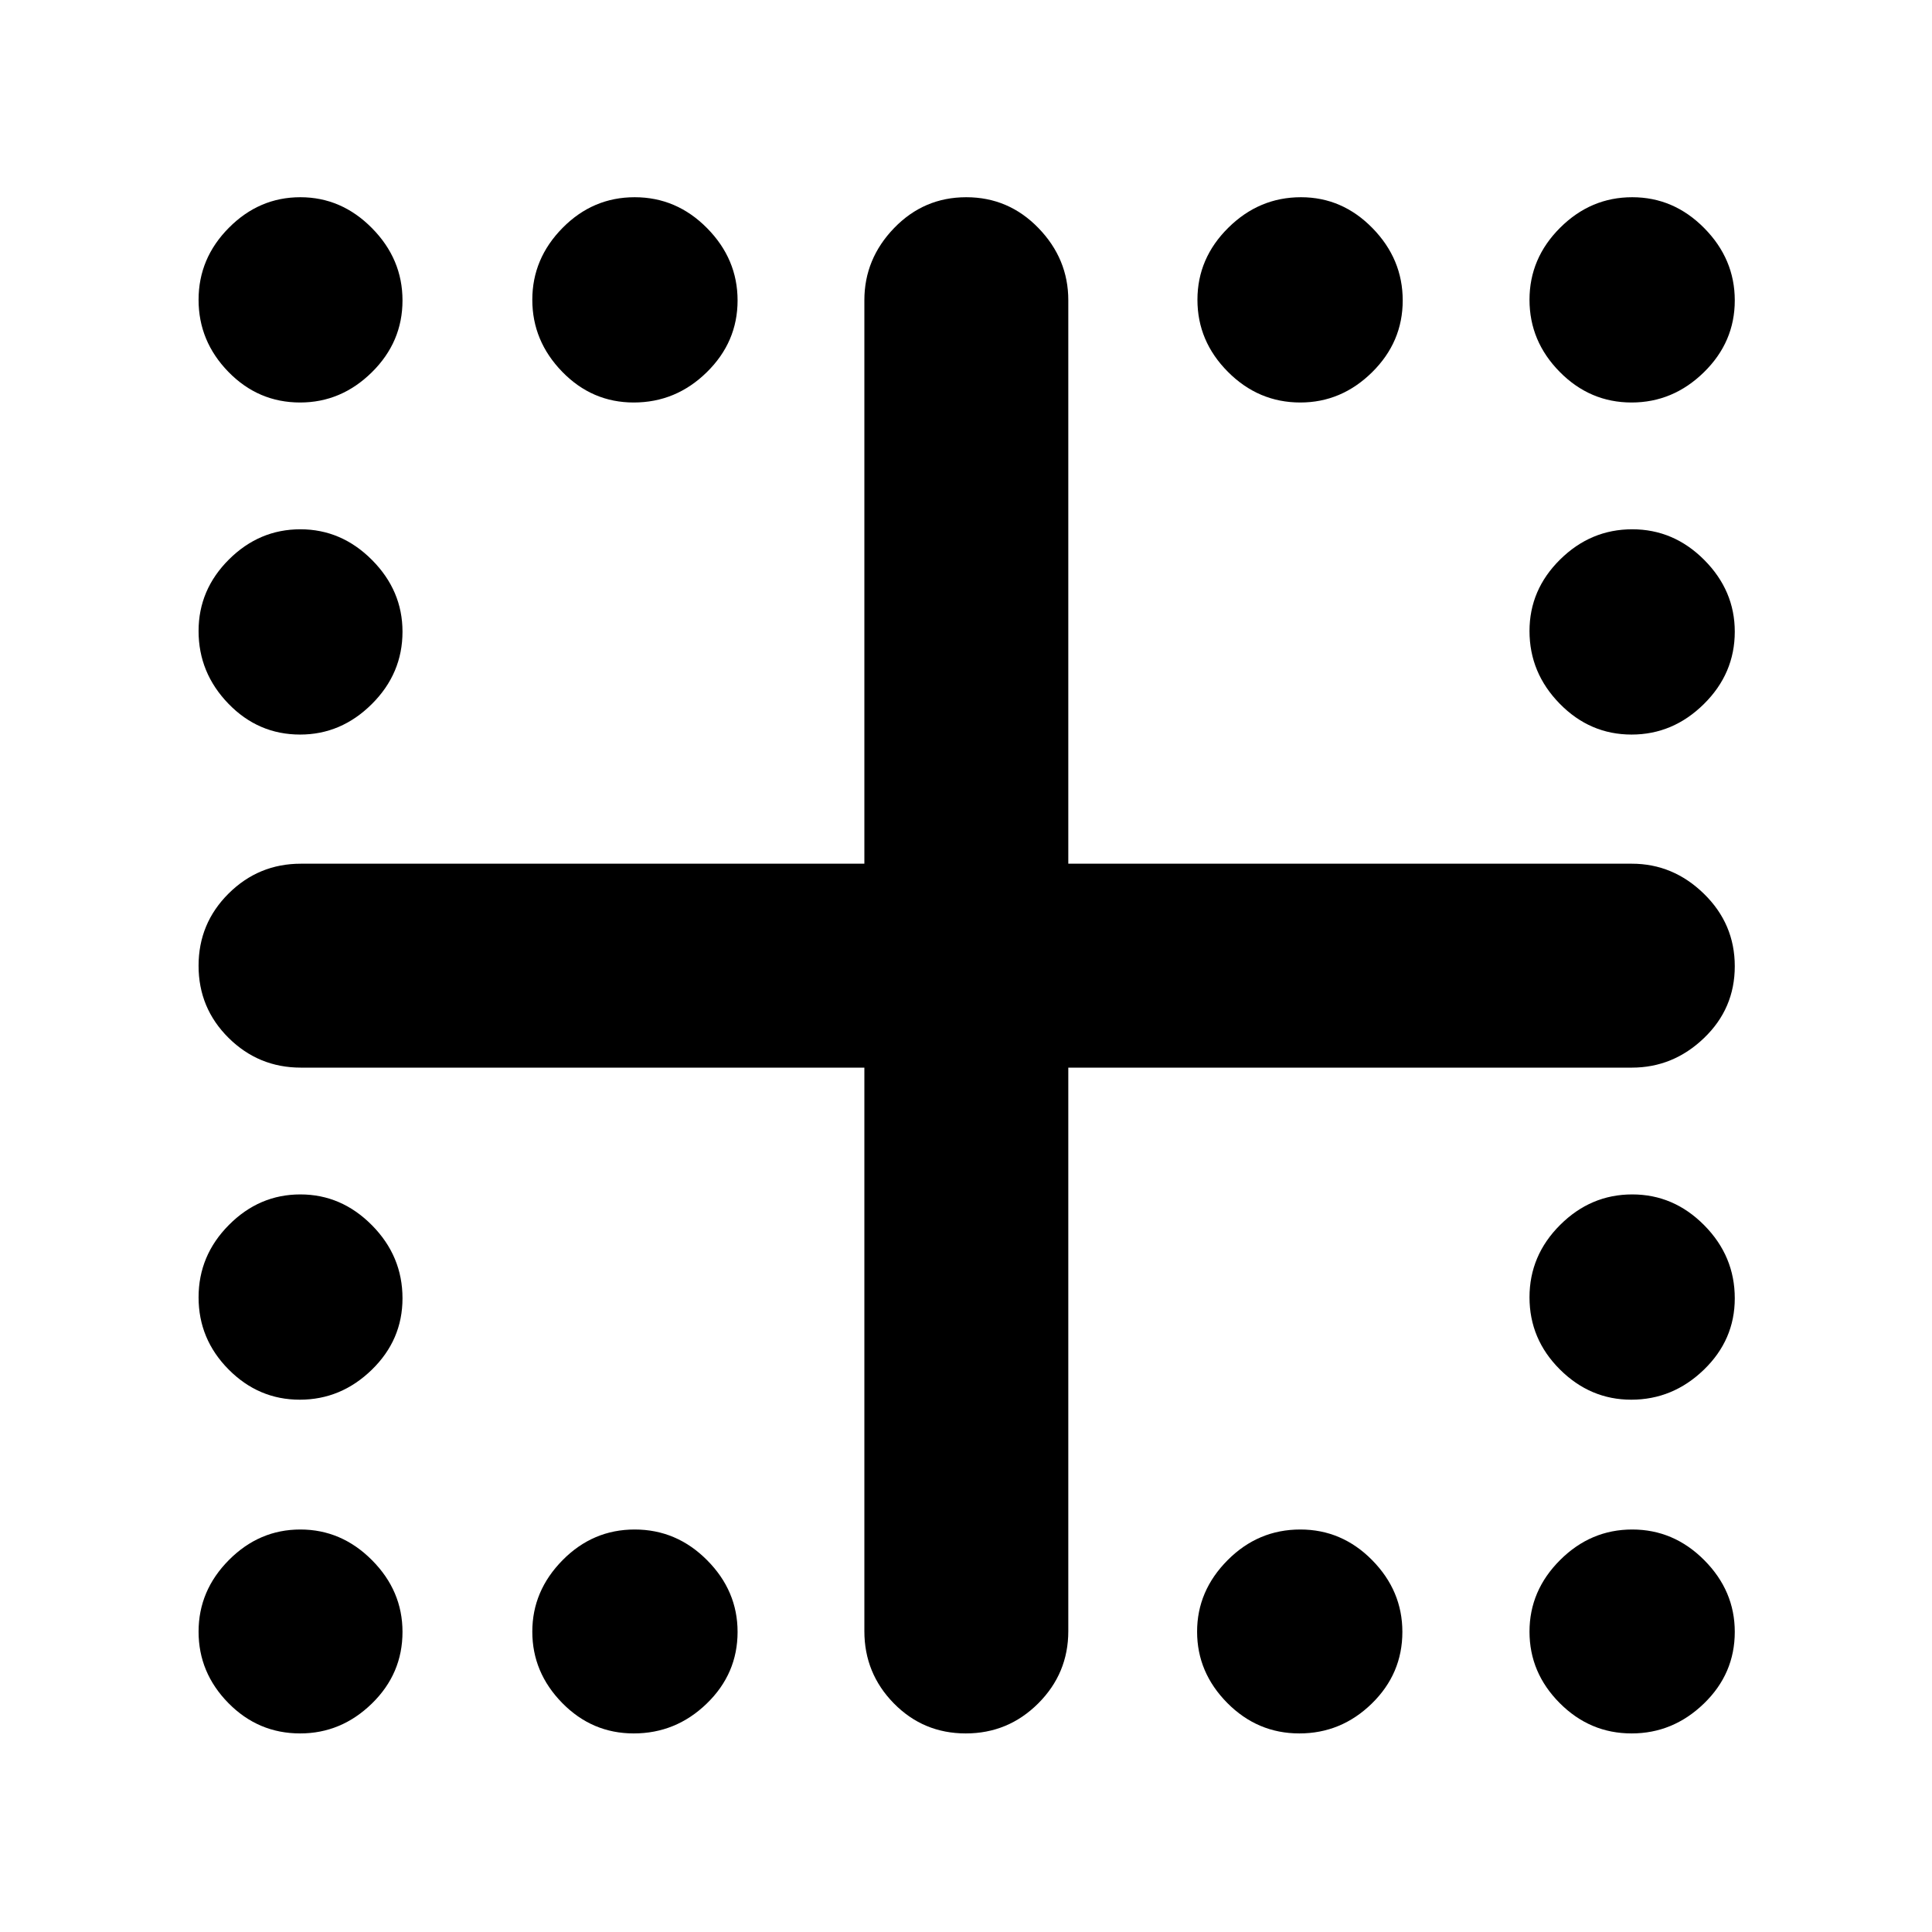 <svg xmlns="http://www.w3.org/2000/svg" height="40" viewBox="0 -960 960 960" width="40"><path d="M149.13-760q-20.8 0-35.63-15.21-14.83-15.21-14.83-35.83 0-20.63 15.07-35.79Q128.81-862 149.24-862t35.59 15.35Q200-831.3 200-810.72q0 20.69-15.23 35.7Q169.53-760 149.13-760Zm165.75 0q-20.68 0-35.53-15.28-14.85-15.28-14.85-35.76 0-20.48 15.04-35.72Q294.58-862 315.37-862q20.8 0 35.96 15.35 15.17 15.35 15.17 35.93 0 20.69-15.33 35.7Q335.85-760 314.88-760Zm331.25 0q-20.8 0-35.96-15.21Q595-790.42 595-811.04q0-20.63 15.33-35.79Q625.65-862 646.45-862q20.52 0 35.53 15.35Q697-831.3 697-810.72q0 20.69-15.23 35.7Q666.53-760 646.13-760Zm164.59 0q-20.69 0-35.7-15.21Q760-790.42 760-811.04q0-20.63 15.21-35.79Q790.42-862 811.04-862q20.63 0 35.79 15.35Q862-831.3 862-810.72q0 20.69-15.35 35.7Q831.3-760 810.72-760ZM149.13-595q-20.8 0-35.63-15.33-14.83-15.32-14.83-36.12 0-20.52 15.07-35.53Q128.81-697 149.24-697t35.59 15.23Q200-666.53 200-646.13q0 20.8-15.23 35.96Q169.53-595 149.13-595Zm661.59 0q-20.69 0-35.7-15.33Q760-625.65 760-646.45q0-20.52 15.21-35.53Q790.42-697 811.04-697q20.63 0 35.79 15.23Q862-666.53 862-646.13q0 20.8-15.35 35.96Q831.3-595 810.72-595ZM148.96-264.5q-20.48 0-35.39-15.04-14.9-15.04-14.9-35.83 0-20.8 15.07-35.96 15.07-15.17 35.5-15.17t35.59 15.33Q200-335.85 200-314.88q0 20.68-15.28 35.53-15.28 14.85-35.76 14.85Zm661.59 0q-20.37 0-35.46-15.04T760-315.37q0-20.8 15.21-35.96 15.21-15.17 35.83-15.17 20.63 0 35.79 15.33Q862-335.85 862-314.88q0 20.68-15.4 35.53-15.4 14.85-36.05 14.85ZM149.13-98.67q-20.8 0-35.63-15.07-14.83-15.07-14.83-35.5t15.07-35.59Q128.81-200 149.24-200t35.59 15.23Q200-169.53 200-149.13q0 20.8-15.23 35.63-15.24 14.83-35.64 14.83Zm165.75 0q-20.68 0-35.53-15.14-14.85-15.15-14.85-35.43t15.04-35.52Q294.58-200 315.37-200q20.8 0 35.96 15.23 15.17 15.24 15.17 35.64 0 20.8-15.33 35.63-15.32 14.83-36.29 14.83Zm330.75 0q-20.8 0-35.8-15.14-15-15.15-15-35.43t15.16-35.52Q625.15-200 646.12-200q20.68 0 35.7 15.23 15.01 15.24 15.01 35.64 0 20.8-15.2 35.63-15.21 14.83-36 14.83Zm165.09 0q-20.69 0-35.7-15.07Q760-128.81 760-149.24t15.21-35.59Q790.42-200 811.04-200q20.63 0 35.79 15.23Q862-169.53 862-149.13q0 20.8-15.35 35.63-15.35 14.83-35.93 14.83ZM429.5-149.5v-280h-280q-21 0-35.92-14.78-14.91-14.79-14.91-35.84 0-21.05 14.91-35.88 14.92-14.83 35.92-14.83h280v-280q0-20.54 14.78-35.85Q459.07-862 480.12-862q21.05 0 35.88 15.32 14.83 15.31 14.83 35.85v280h280q20.54 0 35.85 14.95 15.32 14.95 15.32 36t-15.32 35.71q-15.31 14.67-35.85 14.67h-280v280q0 21-14.95 35.92-14.95 14.91-36 14.91t-35.71-14.91Q429.5-128.5 429.5-149.5Z"/></svg>